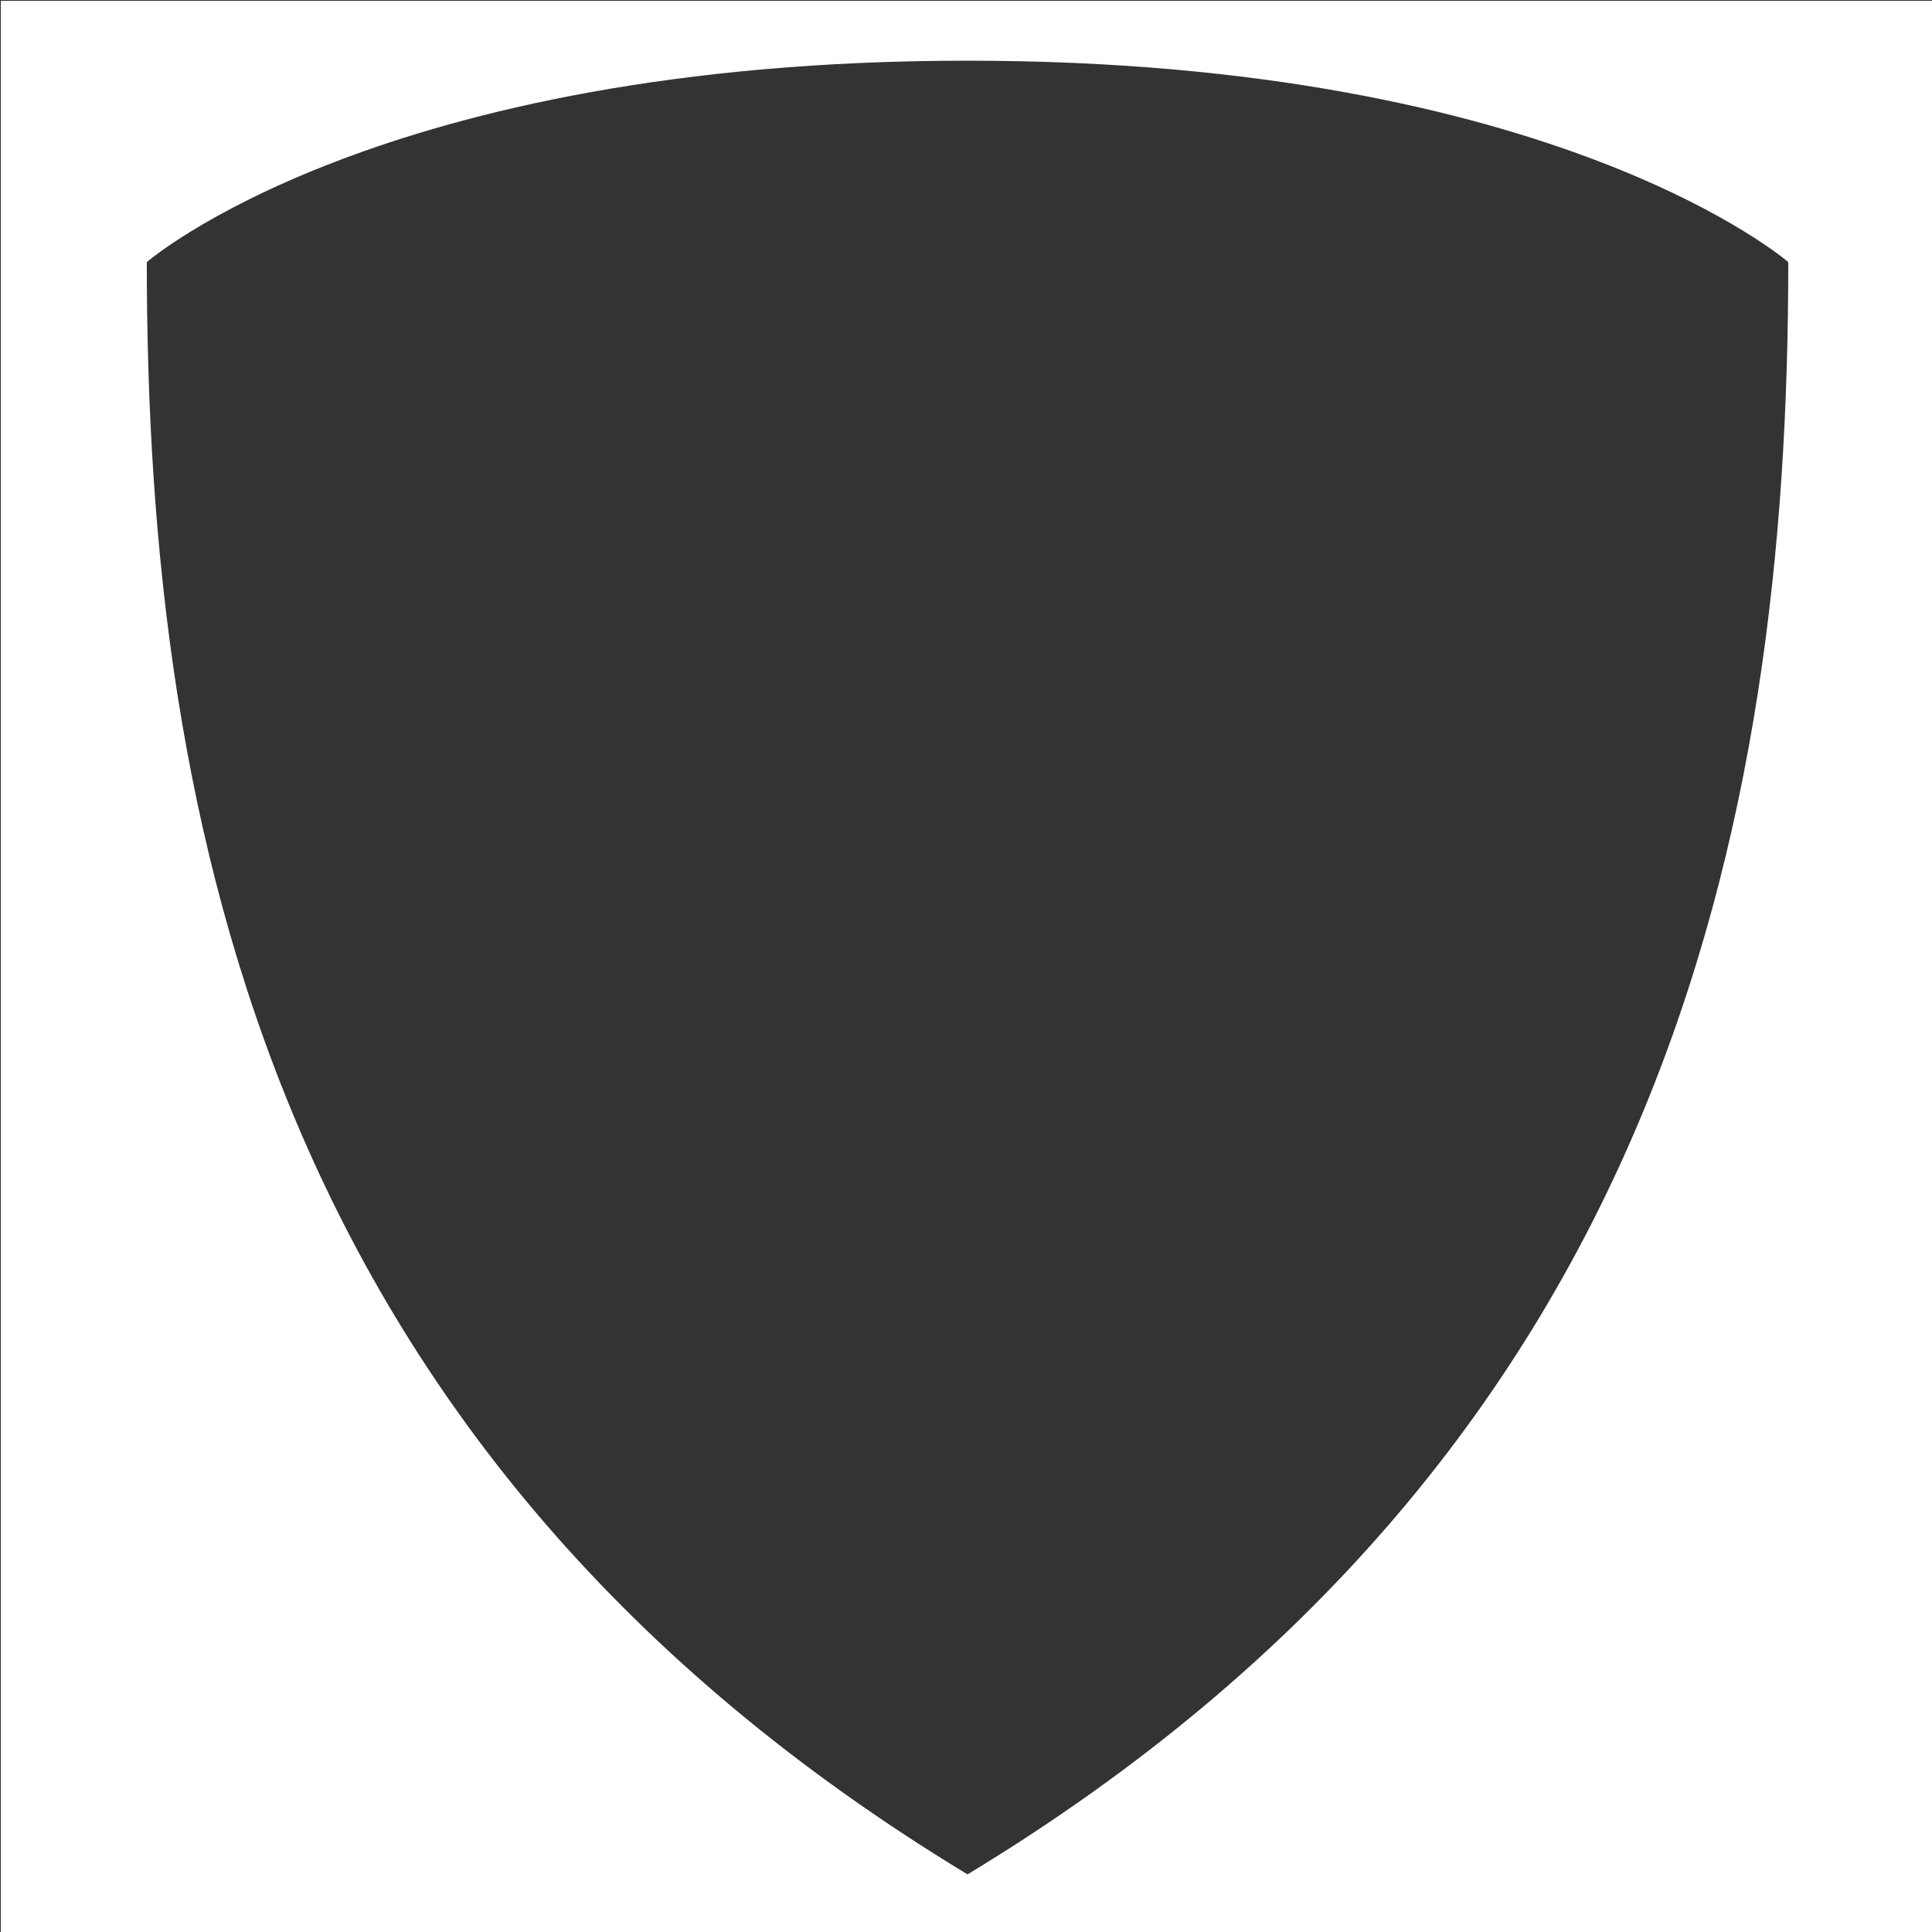 <?xml version="1.0" encoding="UTF-8" standalone="no"?>
<svg
   xmlns:dc="http://purl.org/dc/elements/1.1/"
   xmlns:cc="http://creativecommons.org/ns#"
   xmlns:rdf="http://www.w3.org/1999/02/22-rdf-syntax-ns#"
   xmlns:svg="http://www.w3.org/2000/svg"
   xmlns="http://www.w3.org/2000/svg"
   xmlns:sodipodi="http://sodipodi.sourceforge.net/DTD/sodipodi-0.dtd"
   xmlns:inkscape="http://www.inkscape.org/namespaces/inkscape"
   sodipodi:docname="colorable_shield.svg"
   inkscape:version="1.0 (unknown)"
   id="svg8"
   version="1.1"
   viewBox="0 0 13.229 13.229"
   height="13.229mm"
   width="13.229mm">
  <rect x="0" y="0" width="13.229" height="13.229" fill="#333333" stroke="none"/>
  <defs
     id="defs2" />
  <sodipodi:namedview
     inkscape:snap-global="false"
     inkscape:window-maximized="1"
     inkscape:window-y="0"
     inkscape:window-x="0"
     inkscape:window-height="1019"
     inkscape:window-width="1920"
     showgrid="false"
     inkscape:document-rotation="0"
     inkscape:current-layer="layer1"
     inkscape:document-units="mm"
     inkscape:cy="6.7474859"
     inkscape:cx="2.7888767"
     inkscape:zoom="7.919596"
     inkscape:pageshadow="2"
     inkscape:pageopacity="0.0"
     borderopacity="1.0"
     bordercolor="#666666"
     pagecolor="#ffffff"
     id="base" />
  <g
     transform="translate(-0.382,-0.126)"
     id="layer1"
     inkscape:groupmode="layer"
     inkscape:label="Ebene 1">
    <path
       transform="matrix(0.265,0,0,0.265,0.382,0.126)"
       d="M 0.021 0.021 L 0.021 49.979 L 49.979 49.979 L 49.979 0.021 L 0.021 0.021 z M 25 1.568 C 40.228 1.568 46.207 6.773 46.207 6.773 C 46.207 21.383 42.965 37.554 25 48.432 C 7.035 37.554 3.793 21.383 3.793 6.773 C 3.793 6.773 9.772 1.568 25 1.568 z "
       style="fill:#ffffff;stroke-width:3.78"
       id="rect831" />
  </g>
</svg>
